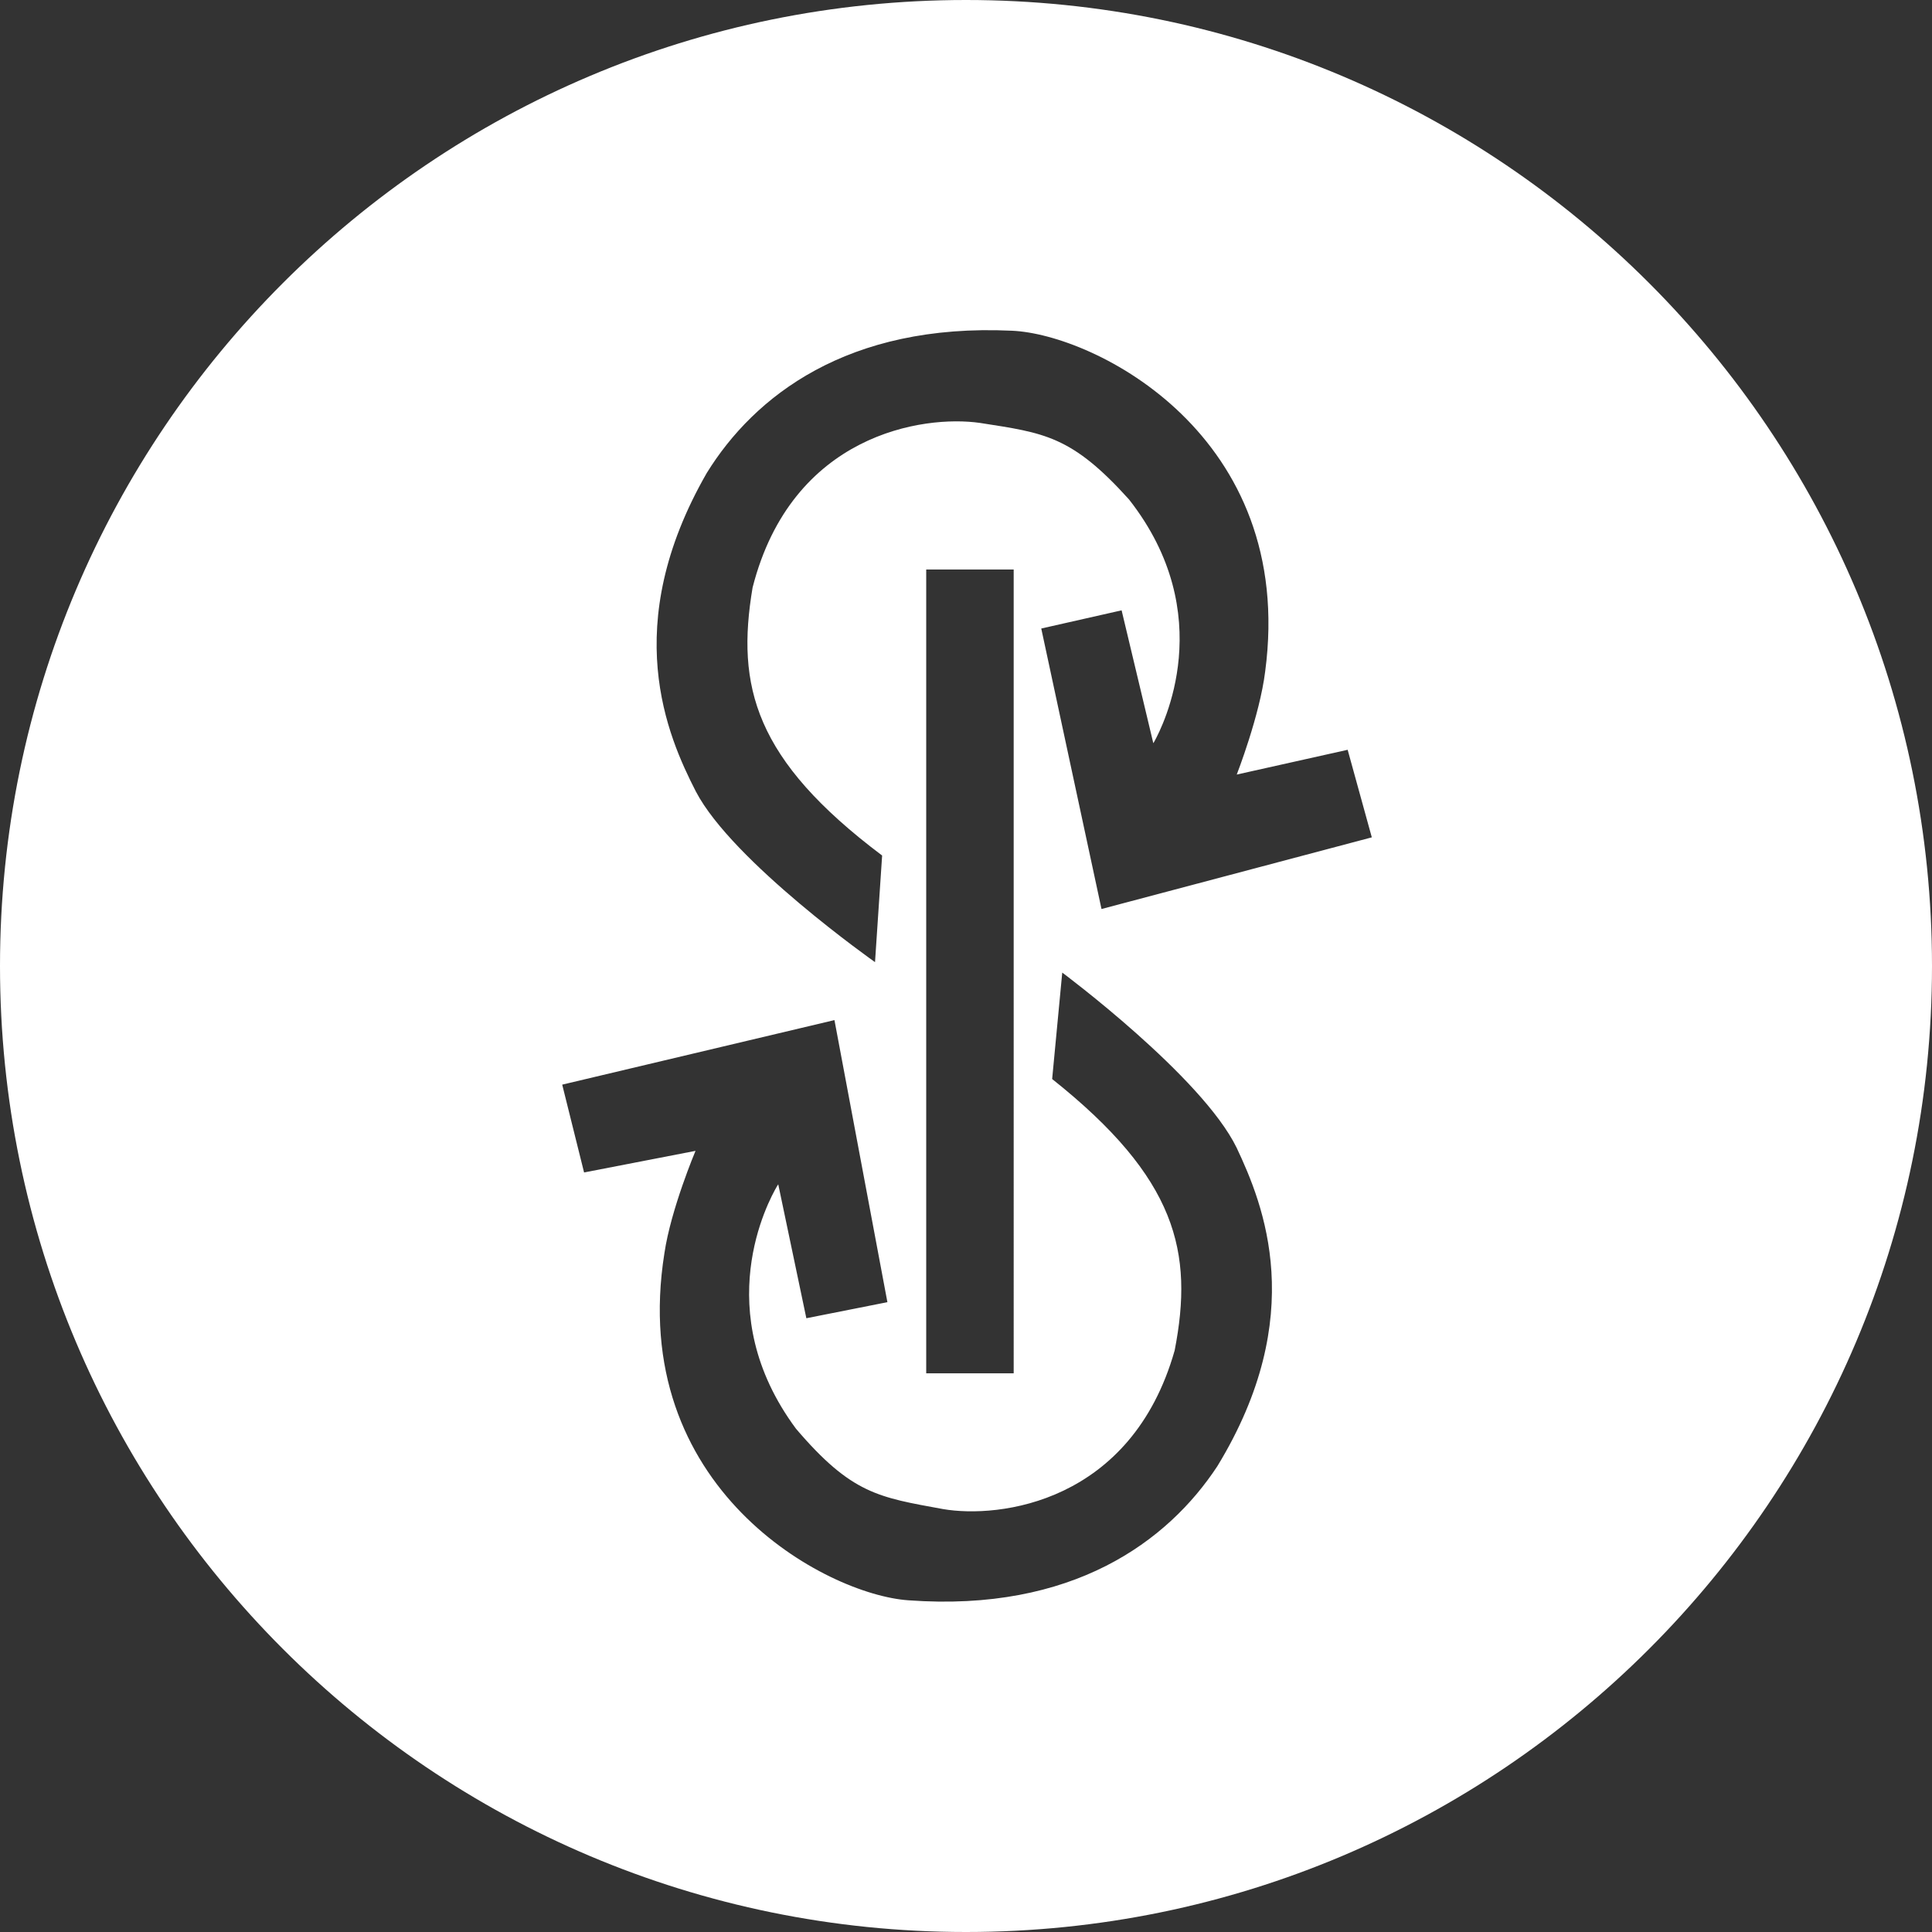 <svg xmlns="http://www.w3.org/2000/svg" width="22" height="22" viewBox="0 0 22 22">
    <rect x="0" y="0" width="22" height="22" fill="#333333" stroke="none"/>
    <g fill="none" fill-rule="evenodd">
        <g>
            <g>
                <path fill="#FFF" d="M11 0c6.074 0 11 4.926 11 11s-4.926 11-11 11S0 17.074 0 11 4.926 0 11 0zm1.096 11.075l-.115 1.212c1.421 1.13 1.613 1.971 1.395 3.091-.493 1.736-1.998 1.916-2.638 1.806-.732-.134-1.04-.171-1.674-.915-.993-1.34-.316-2.591-.215-2.763l.013-.02.32 1.525.923-.183-.603-3.212-3.1.735.249 1 1.269-.246s-.28.663-.354 1.164c-.427 2.678 1.839 3.89 2.78 3.954 1.868.136 2.953-.671 3.516-1.527 1.045-1.714.524-2.981.22-3.626-.396-.812-1.986-1.995-1.986-1.995zm-.553-4.59h-.996v9.153h.996V6.486zm-.022-2.719c-1.872-.088-2.934.748-3.473 1.62C7.047 7.128 7.6 8.38 7.924 9.013c.418.801 2.04 1.943 2.04 1.943l.081-1.214C8.593 8.65 8.38 7.817 8.57 6.69c.447-1.749 1.945-1.967 2.59-1.874.732.114 1.042.145 1.696.871 1.03 1.312.386 2.581.289 2.756l-.012.02-.361-1.513-.915.207.686 3.194 3.078-.816-.275-.997-1.263.282s.262-.671.324-1.175c.356-2.688-1.943-3.839-2.885-3.879z" transform="translate(-375 -51) translate(375 51)"/>
                <path d="M0 0H22V22H0z" transform="translate(-375 -51) translate(375 51)"/>
            </g>
        </g>
    </g>
</svg>
